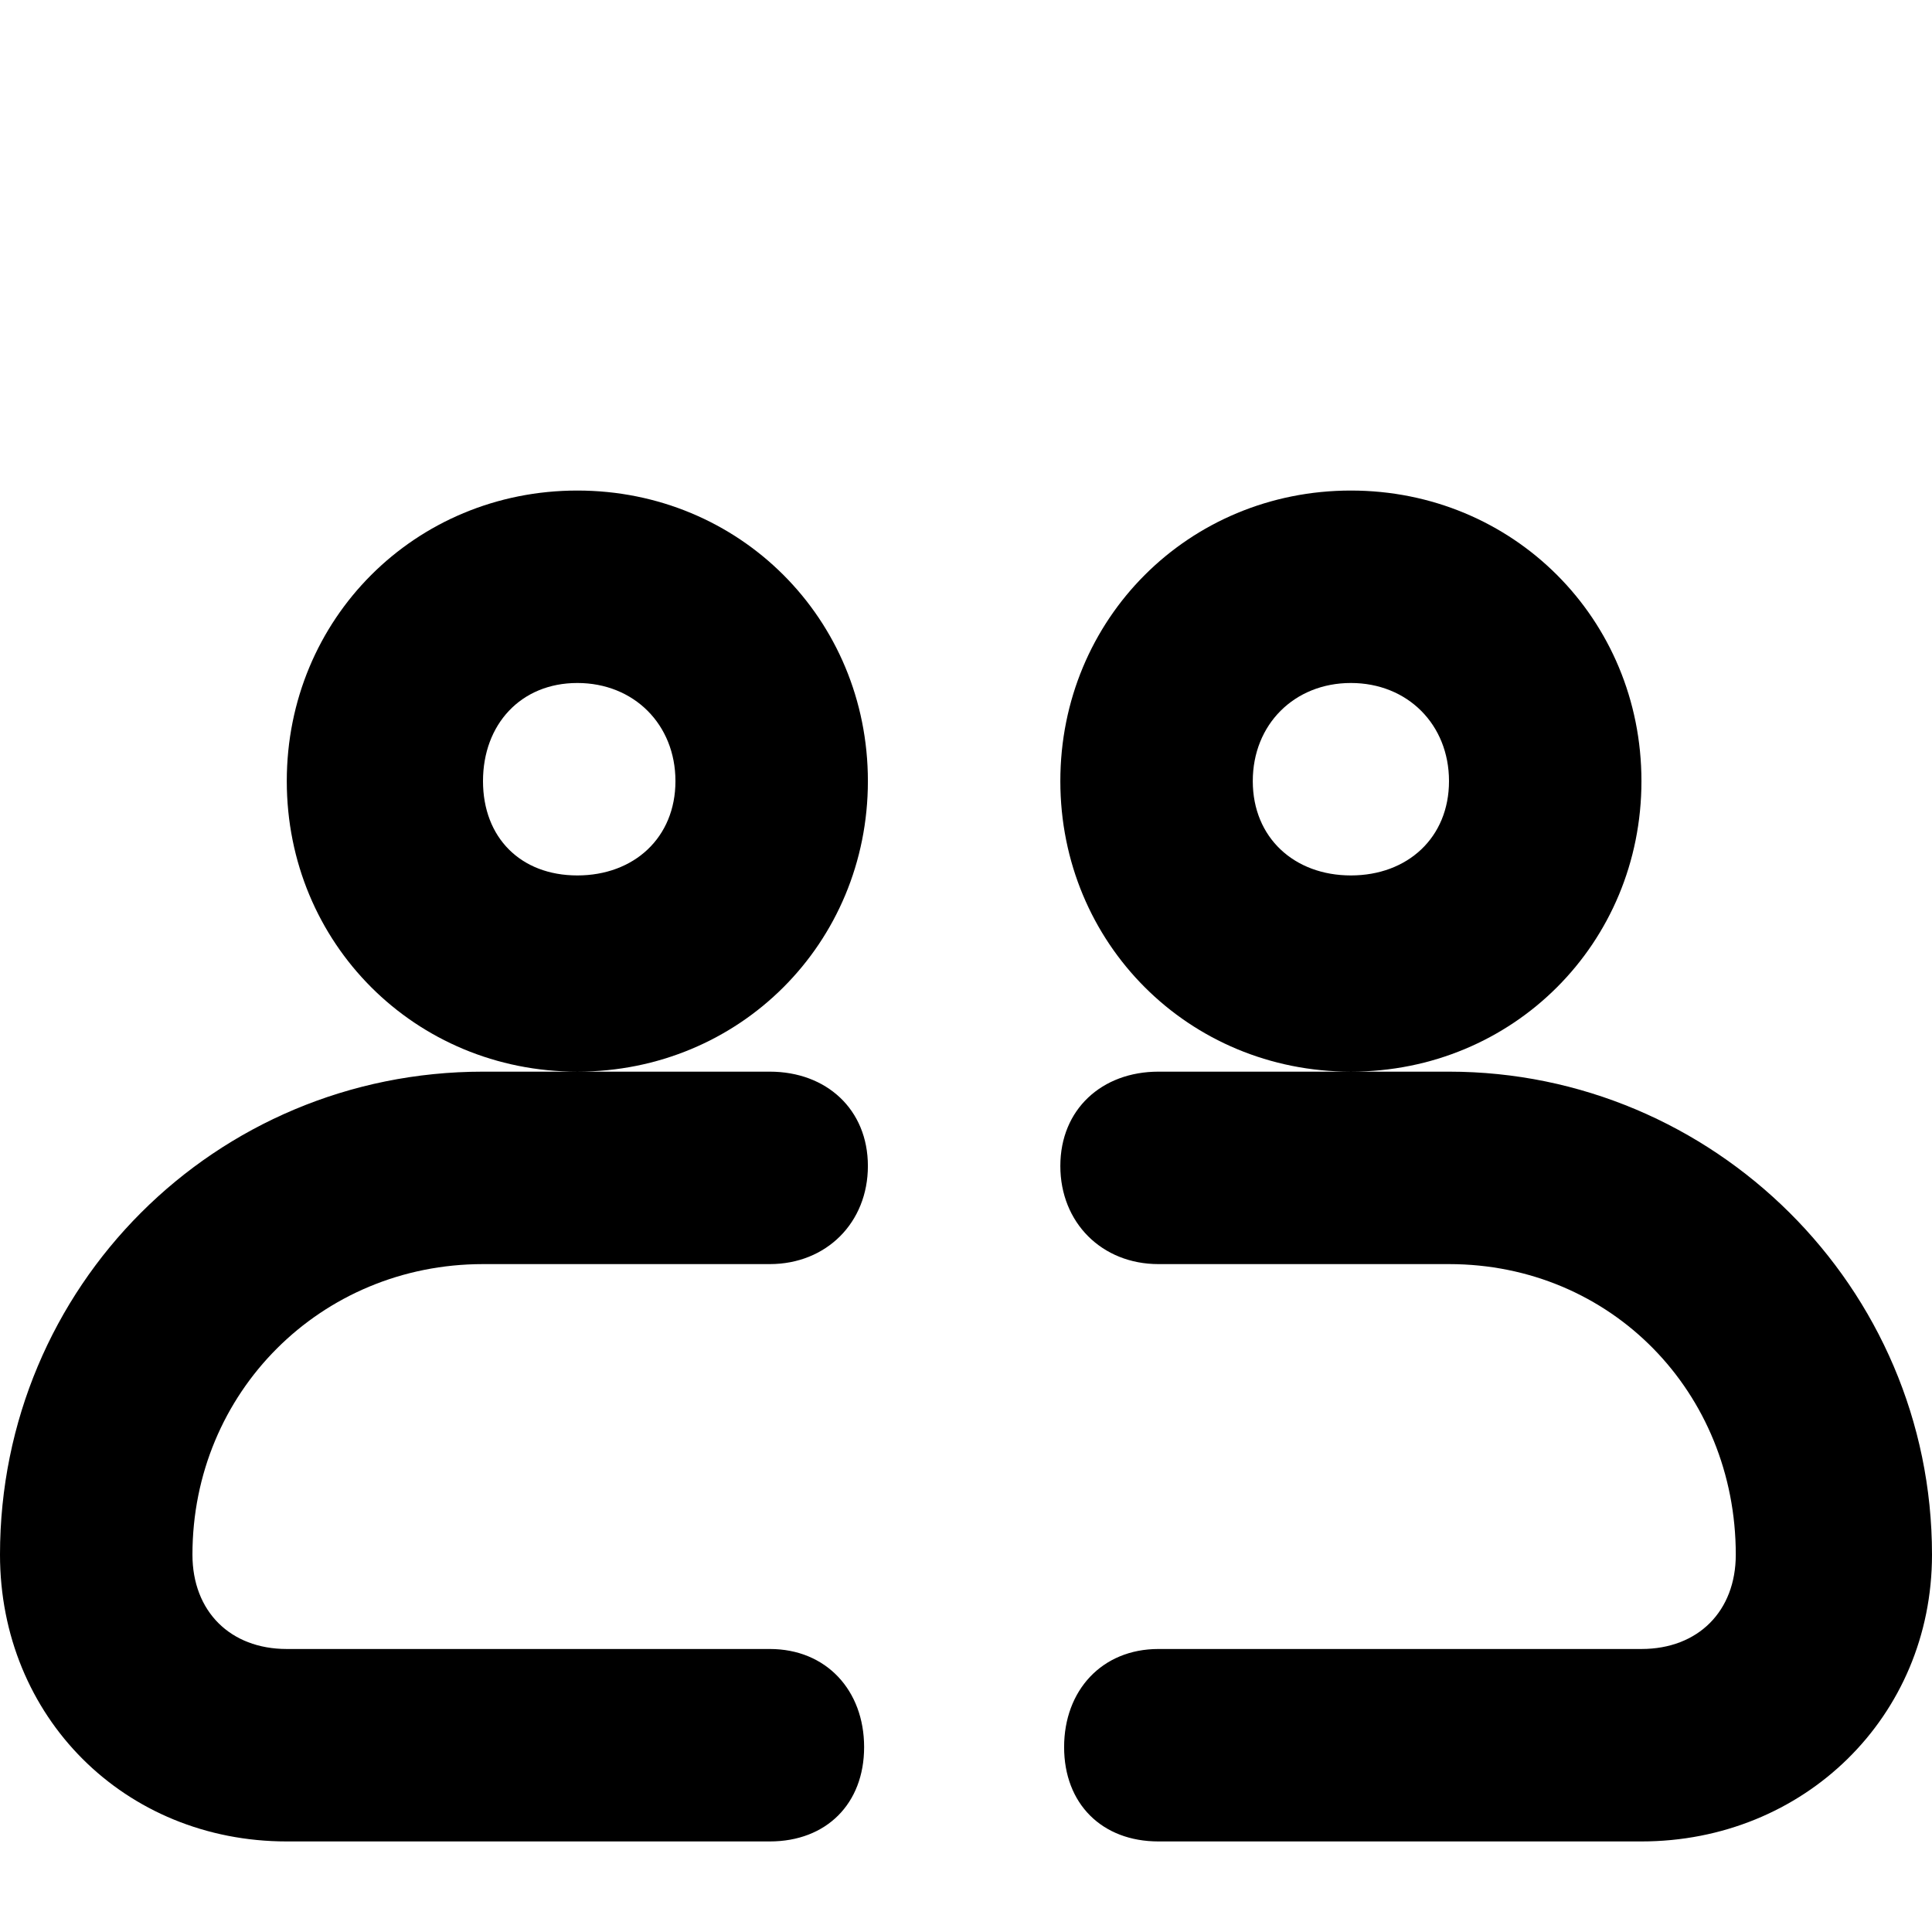 <svg xmlns="http://www.w3.org/2000/svg" viewBox="0 0 512 512">
	<path d="M358 284c-43 0-77-34-77-77s34-77 77-77 77 34 77 77-34 77-77 77h26c70 0 128 57 128 128 0 43-34 76-77 76H307c-15 0-25-10-25-25s10-26 25-26h128c15 0 25-10 25-25 0-43-33-77-76-77h-77c-15 0-26-11-26-26s11-25 26-25h51zM76 488c-43 0-76-33-76-76 0-71 57-128 128-128h25c-43 0-77-34-77-77s34-77 77-77 77 34 77 77-34 77-77 77h51c15 0 26 10 26 25s-11 26-26 26h-76c-43 0-77 34-77 77 0 15 10 25 25 25h128c15 0 25 11 25 26s-10 25-25 25H76zm256-281c0 15 11 25 26 25s26-10 26-25-11-26-26-26-26 11-26 26zm-179-26c-15 0-25 11-25 26s10 25 25 25 26-10 26-25-11-26-26-26z"/>
</svg>